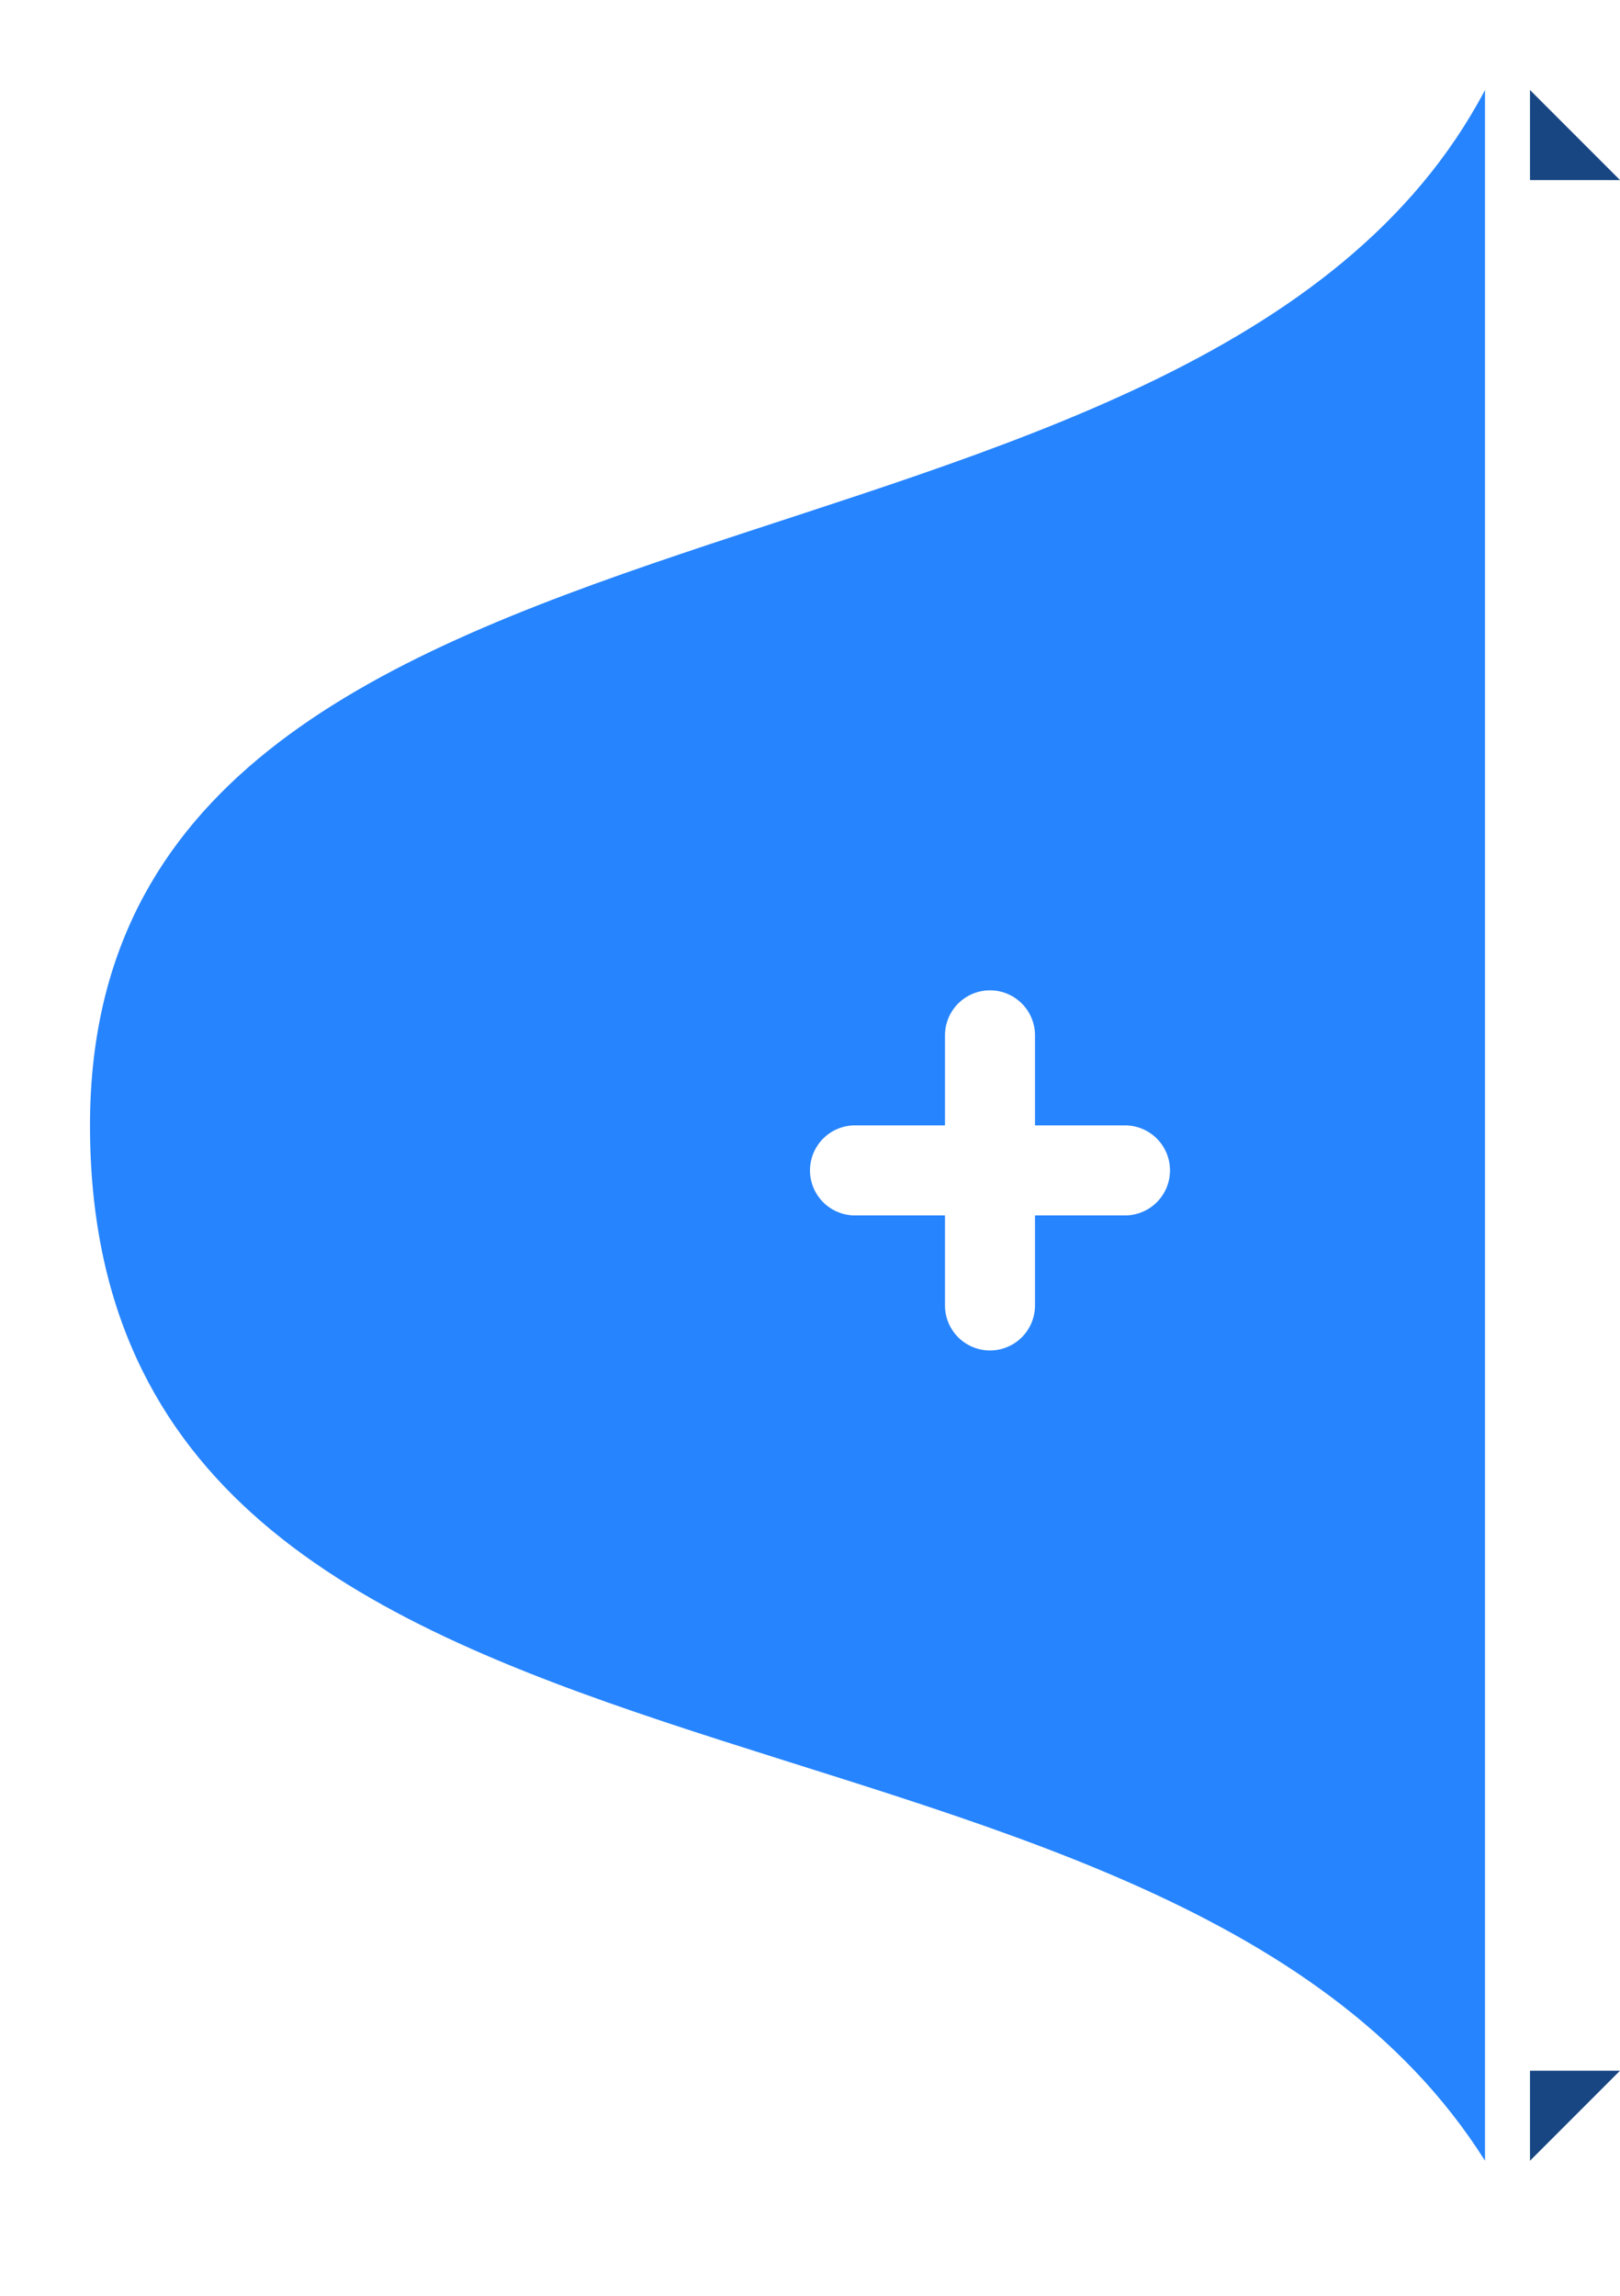 <svg id="contact-add-shape" xmlns="http://www.w3.org/2000/svg" xmlns:xlink="http://www.w3.org/1999/xlink" width="36" height="51" viewBox="0 0 36 51">
  <defs>
    <style>
      .cls-1 {
        fill: #2684fe;
        filter: url(#filter);
      }

      .cls-1, .cls-2, .cls-3 {
        fill-rule: evenodd;
      }

      .cls-2 {
        fill: #184682;
      }

      .cls-3 {
        fill: #fff;
      }
    </style>
    <filter id="filter" x="1302" y="118" width="36" height="51" filterUnits="userSpaceOnUse">
      <feOffset result="offset" dx="-3" in="SourceAlpha"/>
      <feGaussianBlur result="blur" stdDeviation="1.732"/>
      <feFlood result="flood" flood-color="#003fb3" flood-opacity="0.2"/>
      <feComposite result="composite" operator="in" in2="blur"/>
      <feBlend result="blend" in="SourceGraphic"/>
    </filter>
  </defs>
  <path id="Rectangle_525_copy_5" data-name="Rectangle 525 copy 5" class="cls-1" d="M1338,120v46c-7.28-11.55-31-6.776-31-23C1307,127.793,1331.66,132.025,1338,120Z" transform="translate(-1302 -118)"/>
  <path id="Rounded_Rectangle_13_copy_5" data-name="Rounded Rectangle 13 copy 5" class="cls-2" d="M1336,120l2,2h-2v-2Zm0,44h2l-2,2v-2Z" transform="translate(-1302 -118)"/>
  <path id="Rounded_Rectangle_5_copy_6" data-name="Rounded Rectangle 5 copy 6" class="cls-3" d="M1327,145h-2v2a1,1,0,1,1-2,0v-2h-2a1,1,0,0,1,0-2h2v-2a1,1,0,0,1,2,0v2h2A1,1,0,0,1,1327,145Z" transform="translate(-1302 -118)"/>
</svg>
